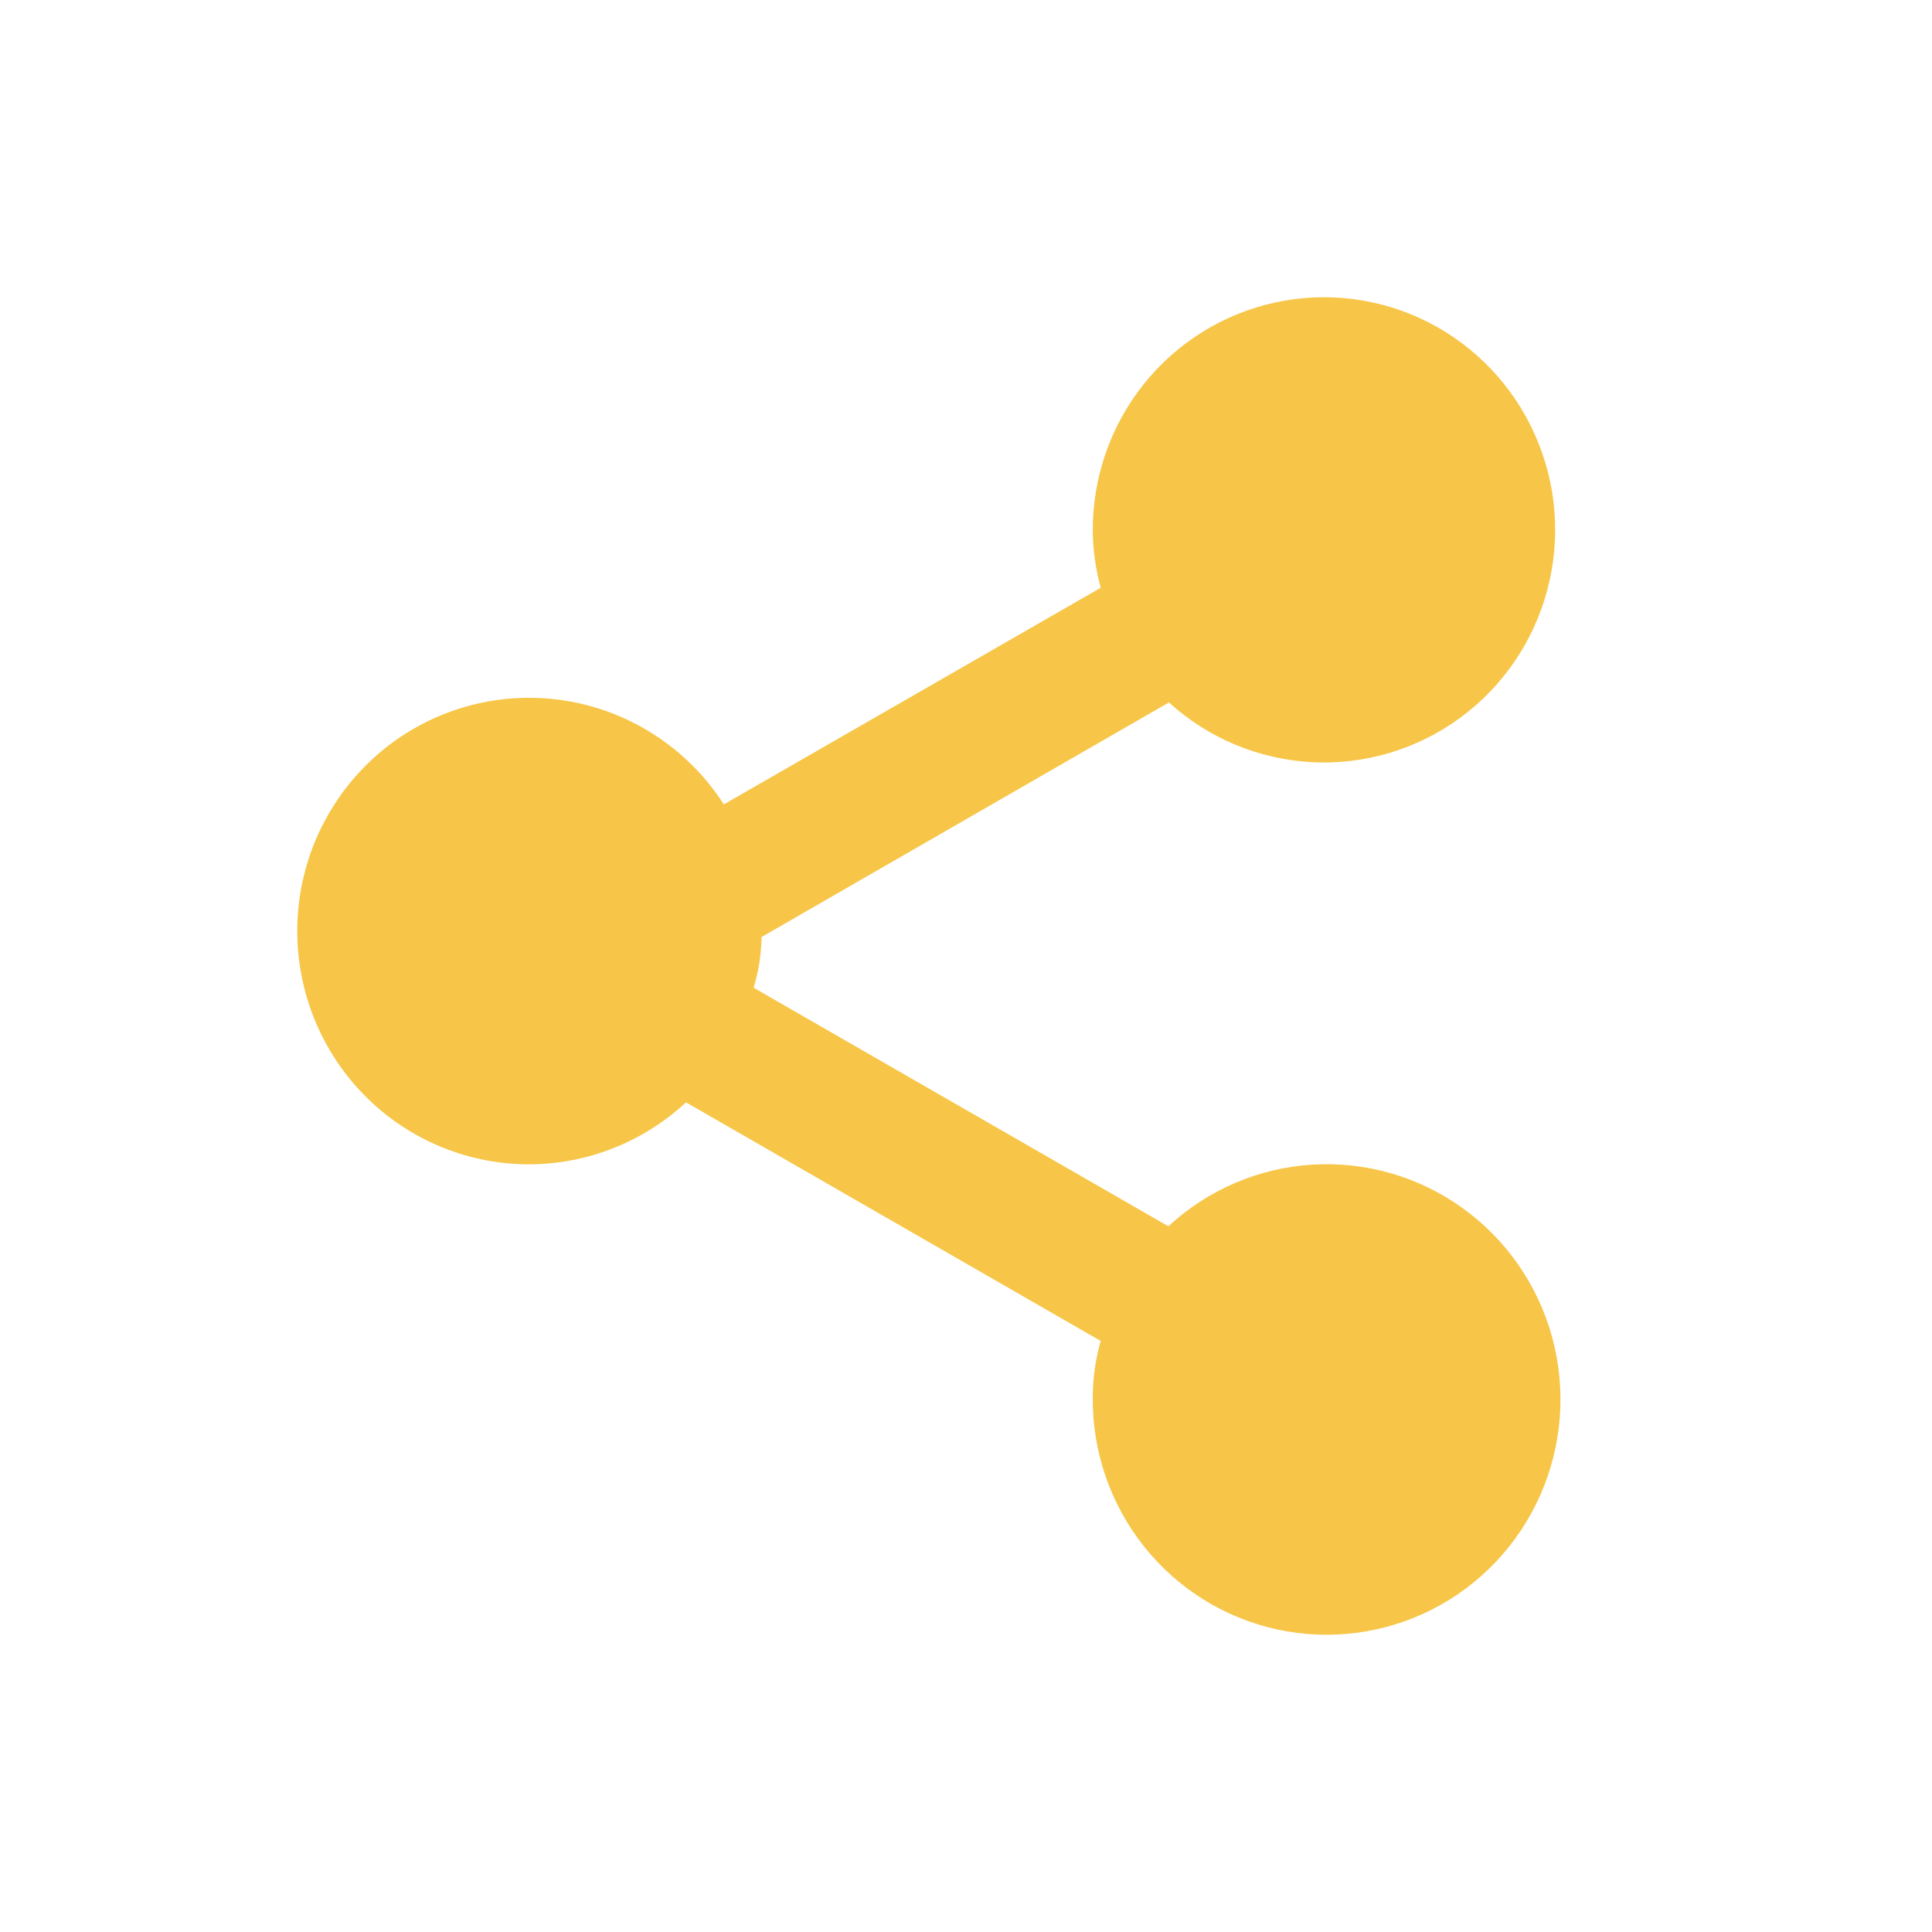 <svg width="26" height="26" viewBox="0 0 26 26" fill="none" xmlns="http://www.w3.org/2000/svg">
<path d="M9 12.5C9 13.328 8.105 14 7 14C5.895 14 5 13.328 5 12.5C5 11.672 5.895 11 7 11C8.105 11 9 11.672 9 12.5Z" fill="#F7C648"/>
<path d="M20 7C20 8.105 19.105 9 18 9C16.895 9 16 8.105 16 7C16 5.895 16.895 5 18 5C19.105 5 20 5.895 20 7Z" fill="#F7C648"/>
<path d="M20 19C20 20.105 19.105 21 18 21C16.895 21 16 20.105 16 19C16 17.895 16.895 17 18 17C19.105 17 20 17.895 20 19Z" fill="#F7C648"/>
<path d="M7.129 15.669C7.909 15.665 8.659 15.367 9.232 14.835L14.813 18.046C14.742 18.294 14.706 18.551 14.706 18.809C14.7 19.537 14.944 20.244 15.396 20.812C15.848 21.381 16.482 21.775 17.189 21.929C17.896 22.082 18.634 21.986 19.279 21.656C19.924 21.326 20.436 20.783 20.73 20.117C21.023 19.452 21.08 18.705 20.89 18.003C20.7 17.3 20.275 16.685 19.687 16.261C19.099 15.836 18.384 15.629 17.662 15.673C16.94 15.717 16.255 16.011 15.723 16.503L10.142 13.292C10.209 13.071 10.245 12.842 10.249 12.61L15.731 9.453C16.261 9.935 16.939 10.218 17.652 10.257C18.365 10.295 19.069 10.085 19.646 9.663C20.224 9.241 20.639 8.632 20.823 7.938C21.008 7.244 20.949 6.507 20.657 5.852C20.366 5.196 19.859 4.662 19.222 4.337C18.585 4.013 17.857 3.919 17.159 4.071C16.462 4.223 15.837 4.611 15.39 5.172C14.944 5.732 14.702 6.43 14.706 7.148C14.709 7.406 14.745 7.662 14.813 7.91L9.741 10.825C9.447 10.368 9.04 9.995 8.559 9.744C8.079 9.493 7.542 9.372 7.001 9.393C6.46 9.413 5.933 9.576 5.473 9.863C5.013 10.151 4.636 10.554 4.378 11.033C4.119 11.511 3.99 12.05 4.001 12.594C4.012 13.139 4.164 13.671 4.441 14.139C4.719 14.607 5.112 14.994 5.583 15.262C6.055 15.53 6.587 15.671 7.129 15.669ZM17.826 17.463C18.091 17.463 18.349 17.542 18.569 17.69C18.789 17.838 18.961 18.048 19.062 18.294C19.163 18.54 19.189 18.81 19.138 19.071C19.086 19.332 18.959 19.572 18.772 19.76C18.585 19.948 18.347 20.076 18.087 20.128C17.828 20.18 17.559 20.154 17.315 20.052C17.07 19.95 16.861 19.777 16.715 19.556C16.568 19.335 16.489 19.075 16.489 18.809C16.489 18.452 16.63 18.11 16.881 17.857C17.132 17.605 17.472 17.463 17.826 17.463ZM17.826 5.802C18.091 5.802 18.349 5.881 18.569 6.029C18.789 6.177 18.961 6.387 19.062 6.633C19.163 6.879 19.189 7.149 19.138 7.41C19.086 7.671 18.959 7.911 18.772 8.099C18.585 8.287 18.347 8.416 18.087 8.467C17.828 8.519 17.559 8.493 17.315 8.391C17.07 8.289 16.861 8.117 16.715 7.895C16.568 7.674 16.489 7.414 16.489 7.148C16.489 6.791 16.63 6.449 16.881 6.196C17.132 5.944 17.472 5.802 17.826 5.802ZM7.129 11.184C7.393 11.184 7.652 11.263 7.871 11.411C8.091 11.559 8.263 11.769 8.364 12.015C8.465 12.261 8.492 12.531 8.44 12.792C8.389 13.053 8.261 13.293 8.074 13.481C7.887 13.669 7.649 13.797 7.389 13.849C7.13 13.901 6.861 13.875 6.617 13.773C6.372 13.671 6.164 13.498 6.017 13.277C5.87 13.056 5.791 12.796 5.791 12.53C5.791 12.173 5.932 11.831 6.183 11.578C6.434 11.326 6.774 11.184 7.129 11.184Z" fill="#F7C648"/>
</svg>

